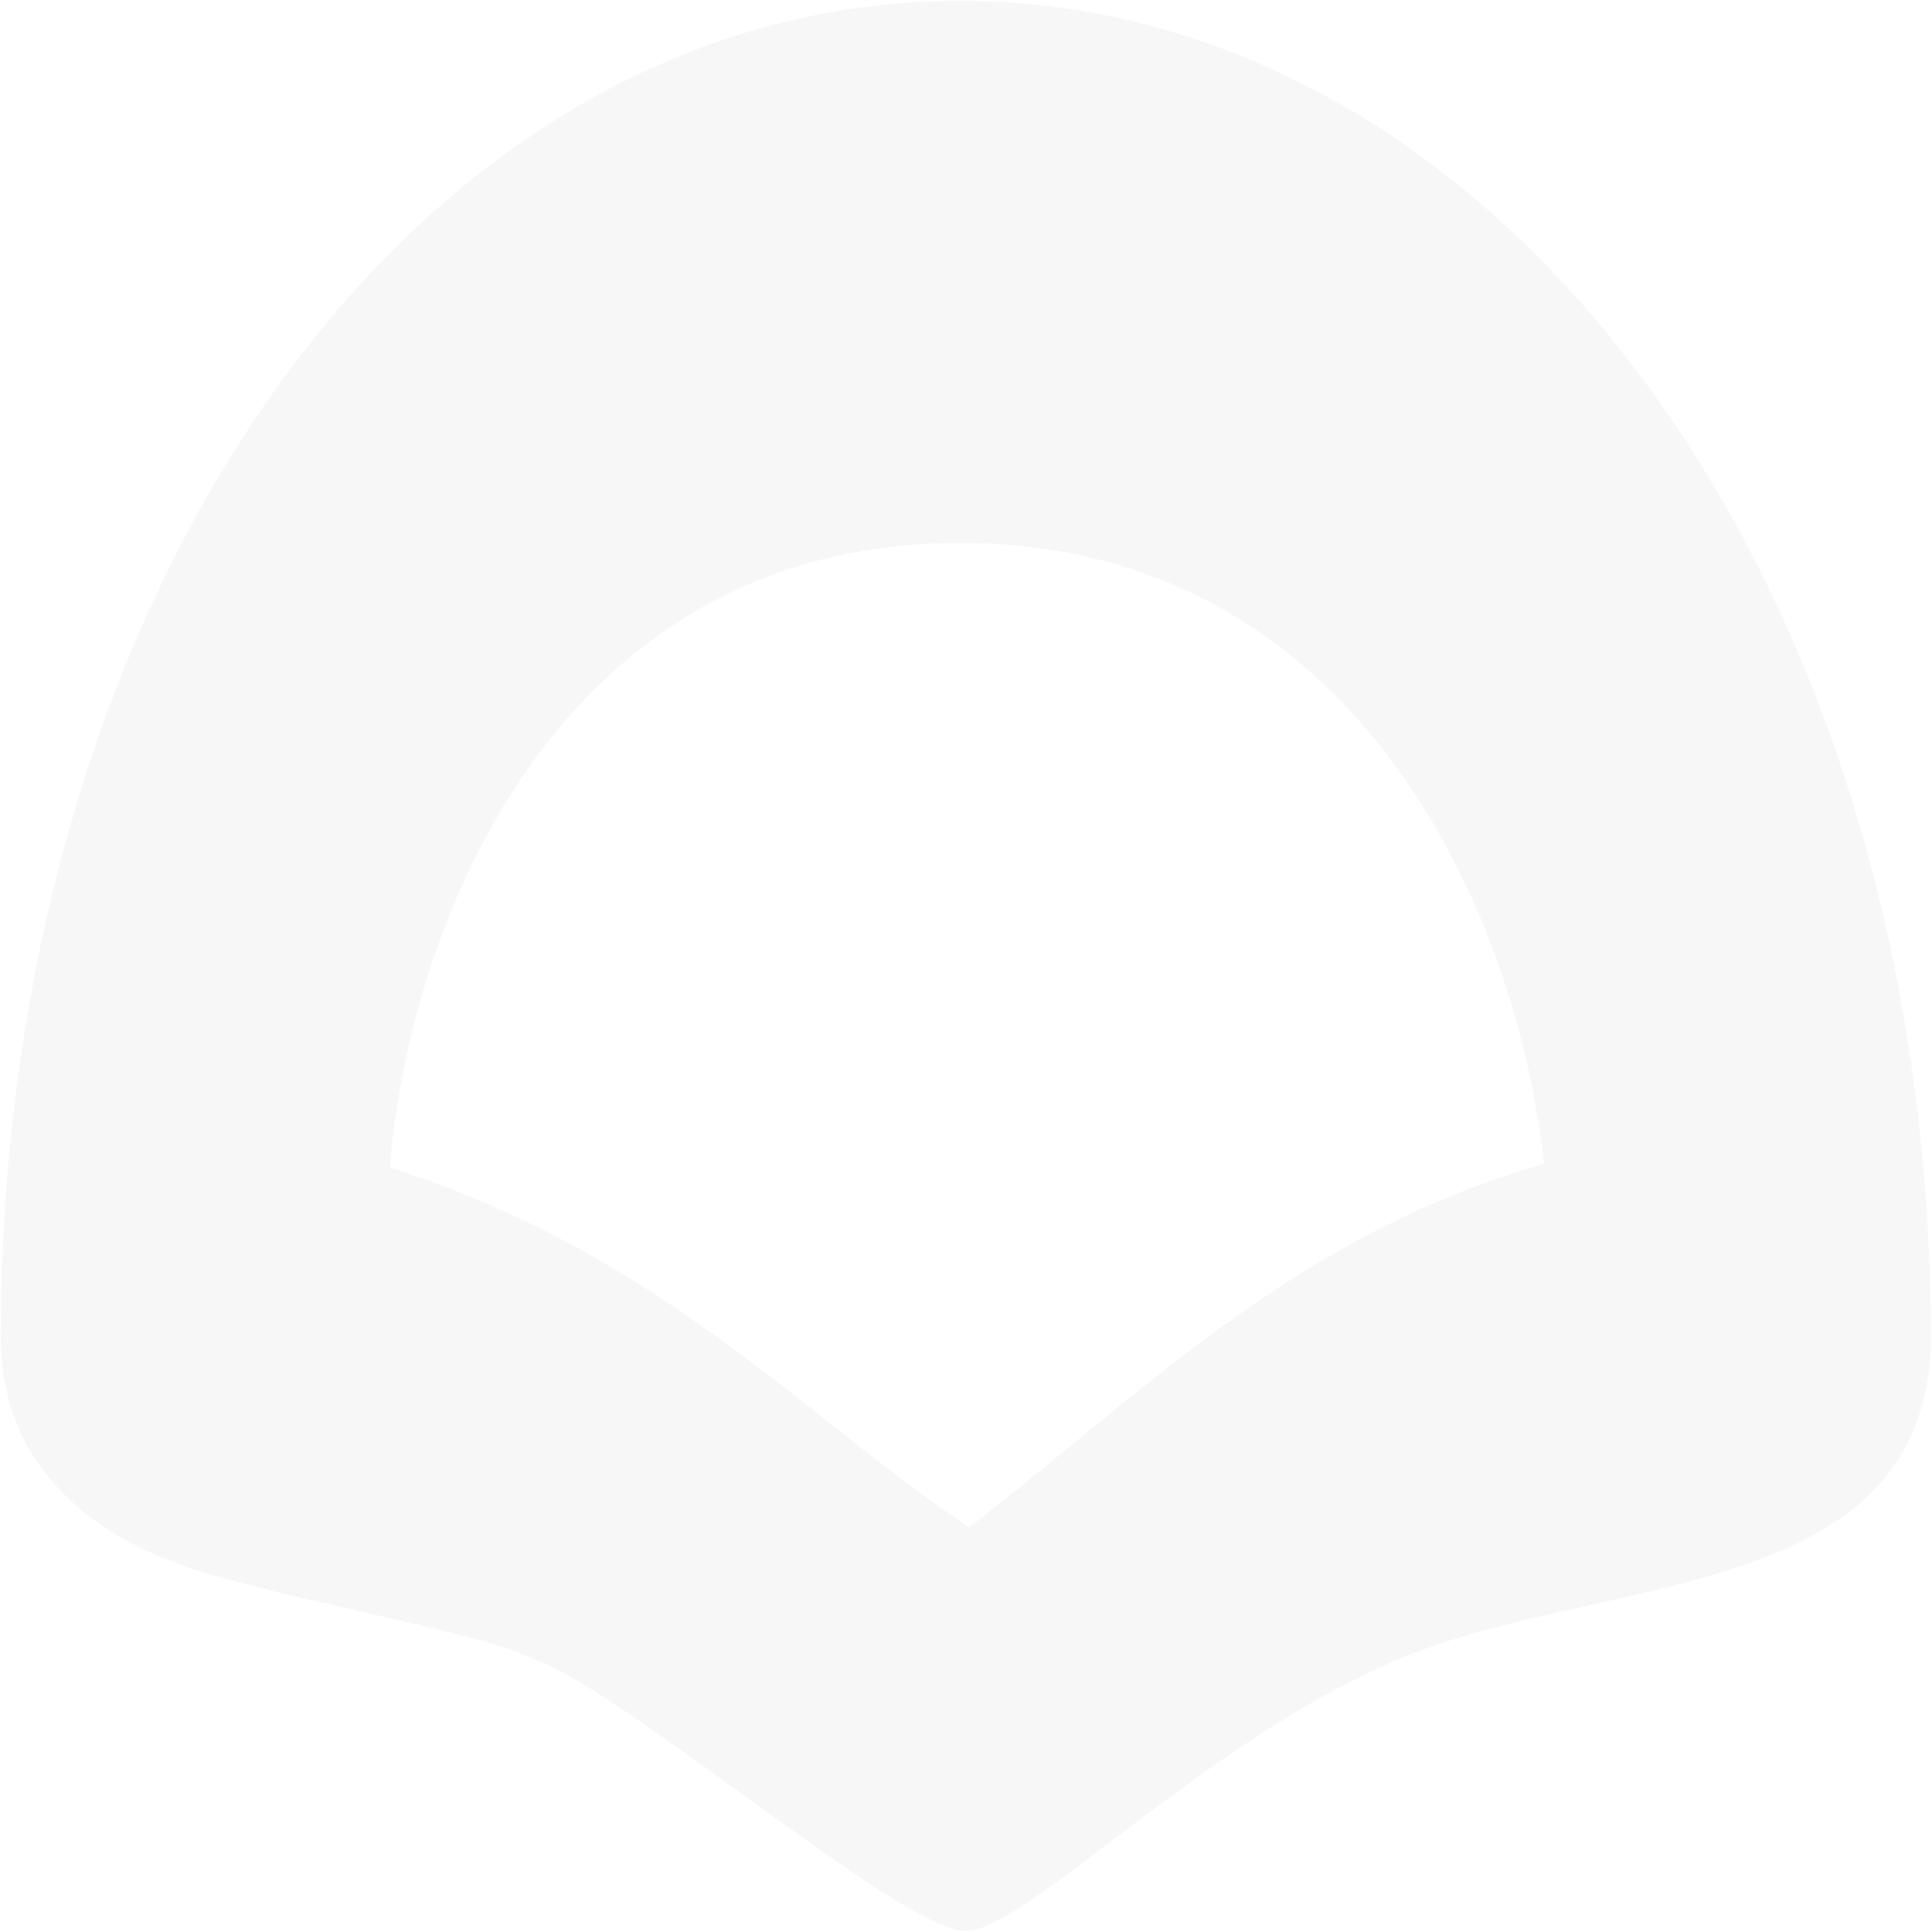 <svg width="1024" height="1024" viewBox="0 0 1024 1024" fill="none" xmlns="http://www.w3.org/2000/svg">
<path fill-rule="evenodd" clip-rule="evenodd" d="M0.452 699.866C4.106 300.649 226.995 0.462 508.827 0.462C790.488 0.462 1019.29 300.284 1023.32 699.139C1023.37 701.913 1023.39 704.759 1023.39 707.678C1023.39 810.566 933.033 830.662 842.408 850.817C811.809 857.622 781.18 864.435 753.987 874.443C693.089 896.856 634.154 941.55 588.501 976.172C553.395 1002.79 526.143 1023.46 511.891 1023.46C493.787 1023.46 444.685 987.958 394.232 951.477C362.271 928.368 329.768 904.866 304.259 889.748C296.083 885.375 291.022 882.802 291.022 882.802L291.241 882.835C288.118 881.486 284.945 880.14 281.722 878.797C267.893 871.796 239.631 865.276 200.575 856.266L200.574 856.266C193.378 854.606 185.817 852.862 177.912 851.014C162.85 847.705 147.644 844.192 132.803 840.125C127.519 838.799 122.132 837.427 116.646 836.005C72.403 823.837 43.572 805.105 25.741 782.753C9.921 763.868 0.391 739.59 0.391 707.678C0.391 705.014 0.411 702.41 0.452 699.866ZM206.549 618.762C309.348 651.319 379.534 706.727 441.461 755.614L441.462 755.615C466.324 775.242 489.856 793.819 513.632 809.444C531.846 795.584 550.043 780.644 568.674 765.347L568.682 765.341L568.684 765.339C638.099 708.348 713.536 646.413 818.288 616.943C803.514 479.265 716.102 287.747 508.827 287.747C300.66 287.747 218.122 480.965 206.549 618.762Z" fill="#B2B2B2" fill-opacity="0.1"/>
</svg>
